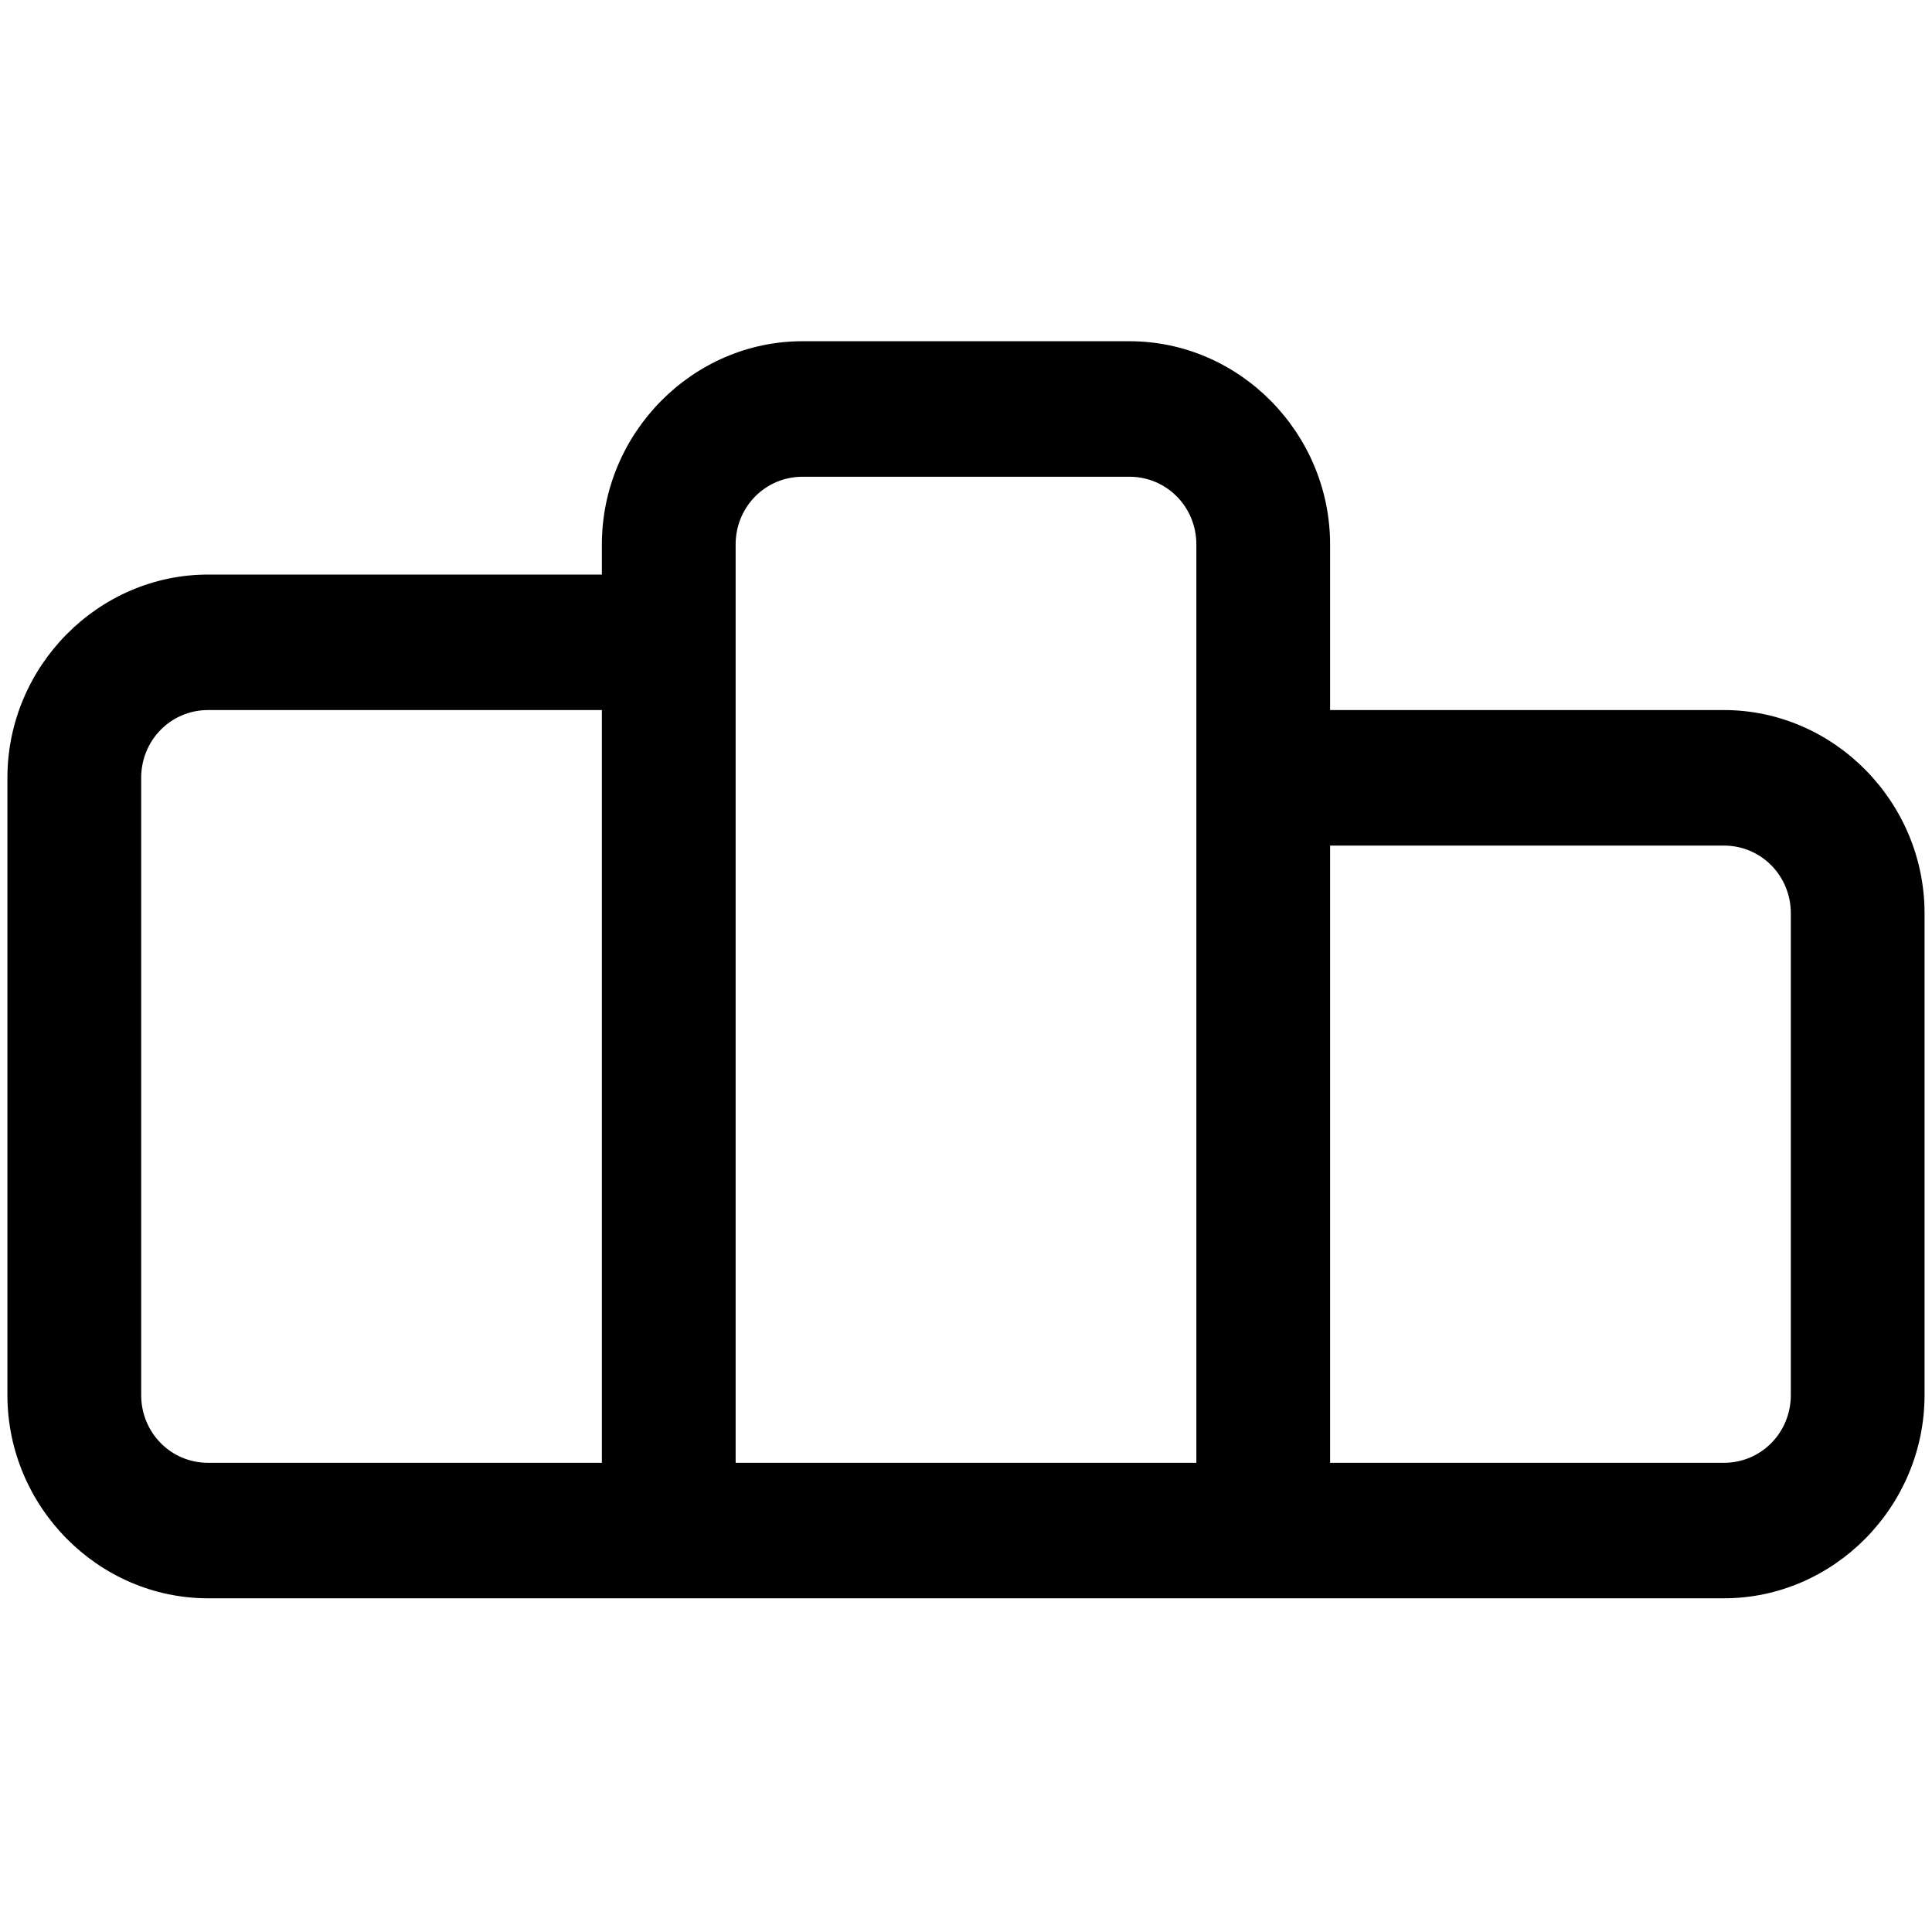 <svg width="120" height="120" viewBox="0 0 55 36" fill="current" xmlns="http://www.w3.org/2000/svg">
<g clip-path="url(#clip0_3_875)">
<path d="M49.077 36H35.961H5.923C2.792 36 0.211 33.386 0.211 30.214V12.643C0.211 9.472 2.792 6.857 5.923 6.857H17.134V6C17.134 2.829 19.715 0.214 22.846 0.214H32.154C35.285 0.214 37.865 2.829 37.865 6V10.714H49.077C52.208 10.714 54.788 13.329 54.788 16.5V30.214C54.788 33.386 52.208 36 49.077 36ZM37.865 32.143H49.077C50.135 32.143 50.981 31.286 50.981 30.214V16.5C50.981 15.429 50.135 14.572 49.077 14.572H37.865V32.143ZM20.942 32.143H34.058V6C34.058 4.929 33.211 4.072 32.154 4.072H22.846C21.788 4.072 20.942 4.929 20.942 6V32.143ZM5.923 10.714C4.865 10.714 4.019 11.572 4.019 12.643V30.214C4.019 31.286 4.865 32.143 5.923 32.143H17.134V10.714H5.923Z" fill="current"/>
</g>
<defs>
<clipPath id="clip0_3_875">
<rect width="55" height="36" fill="current"/>
</clipPath>
</defs>
</svg>

